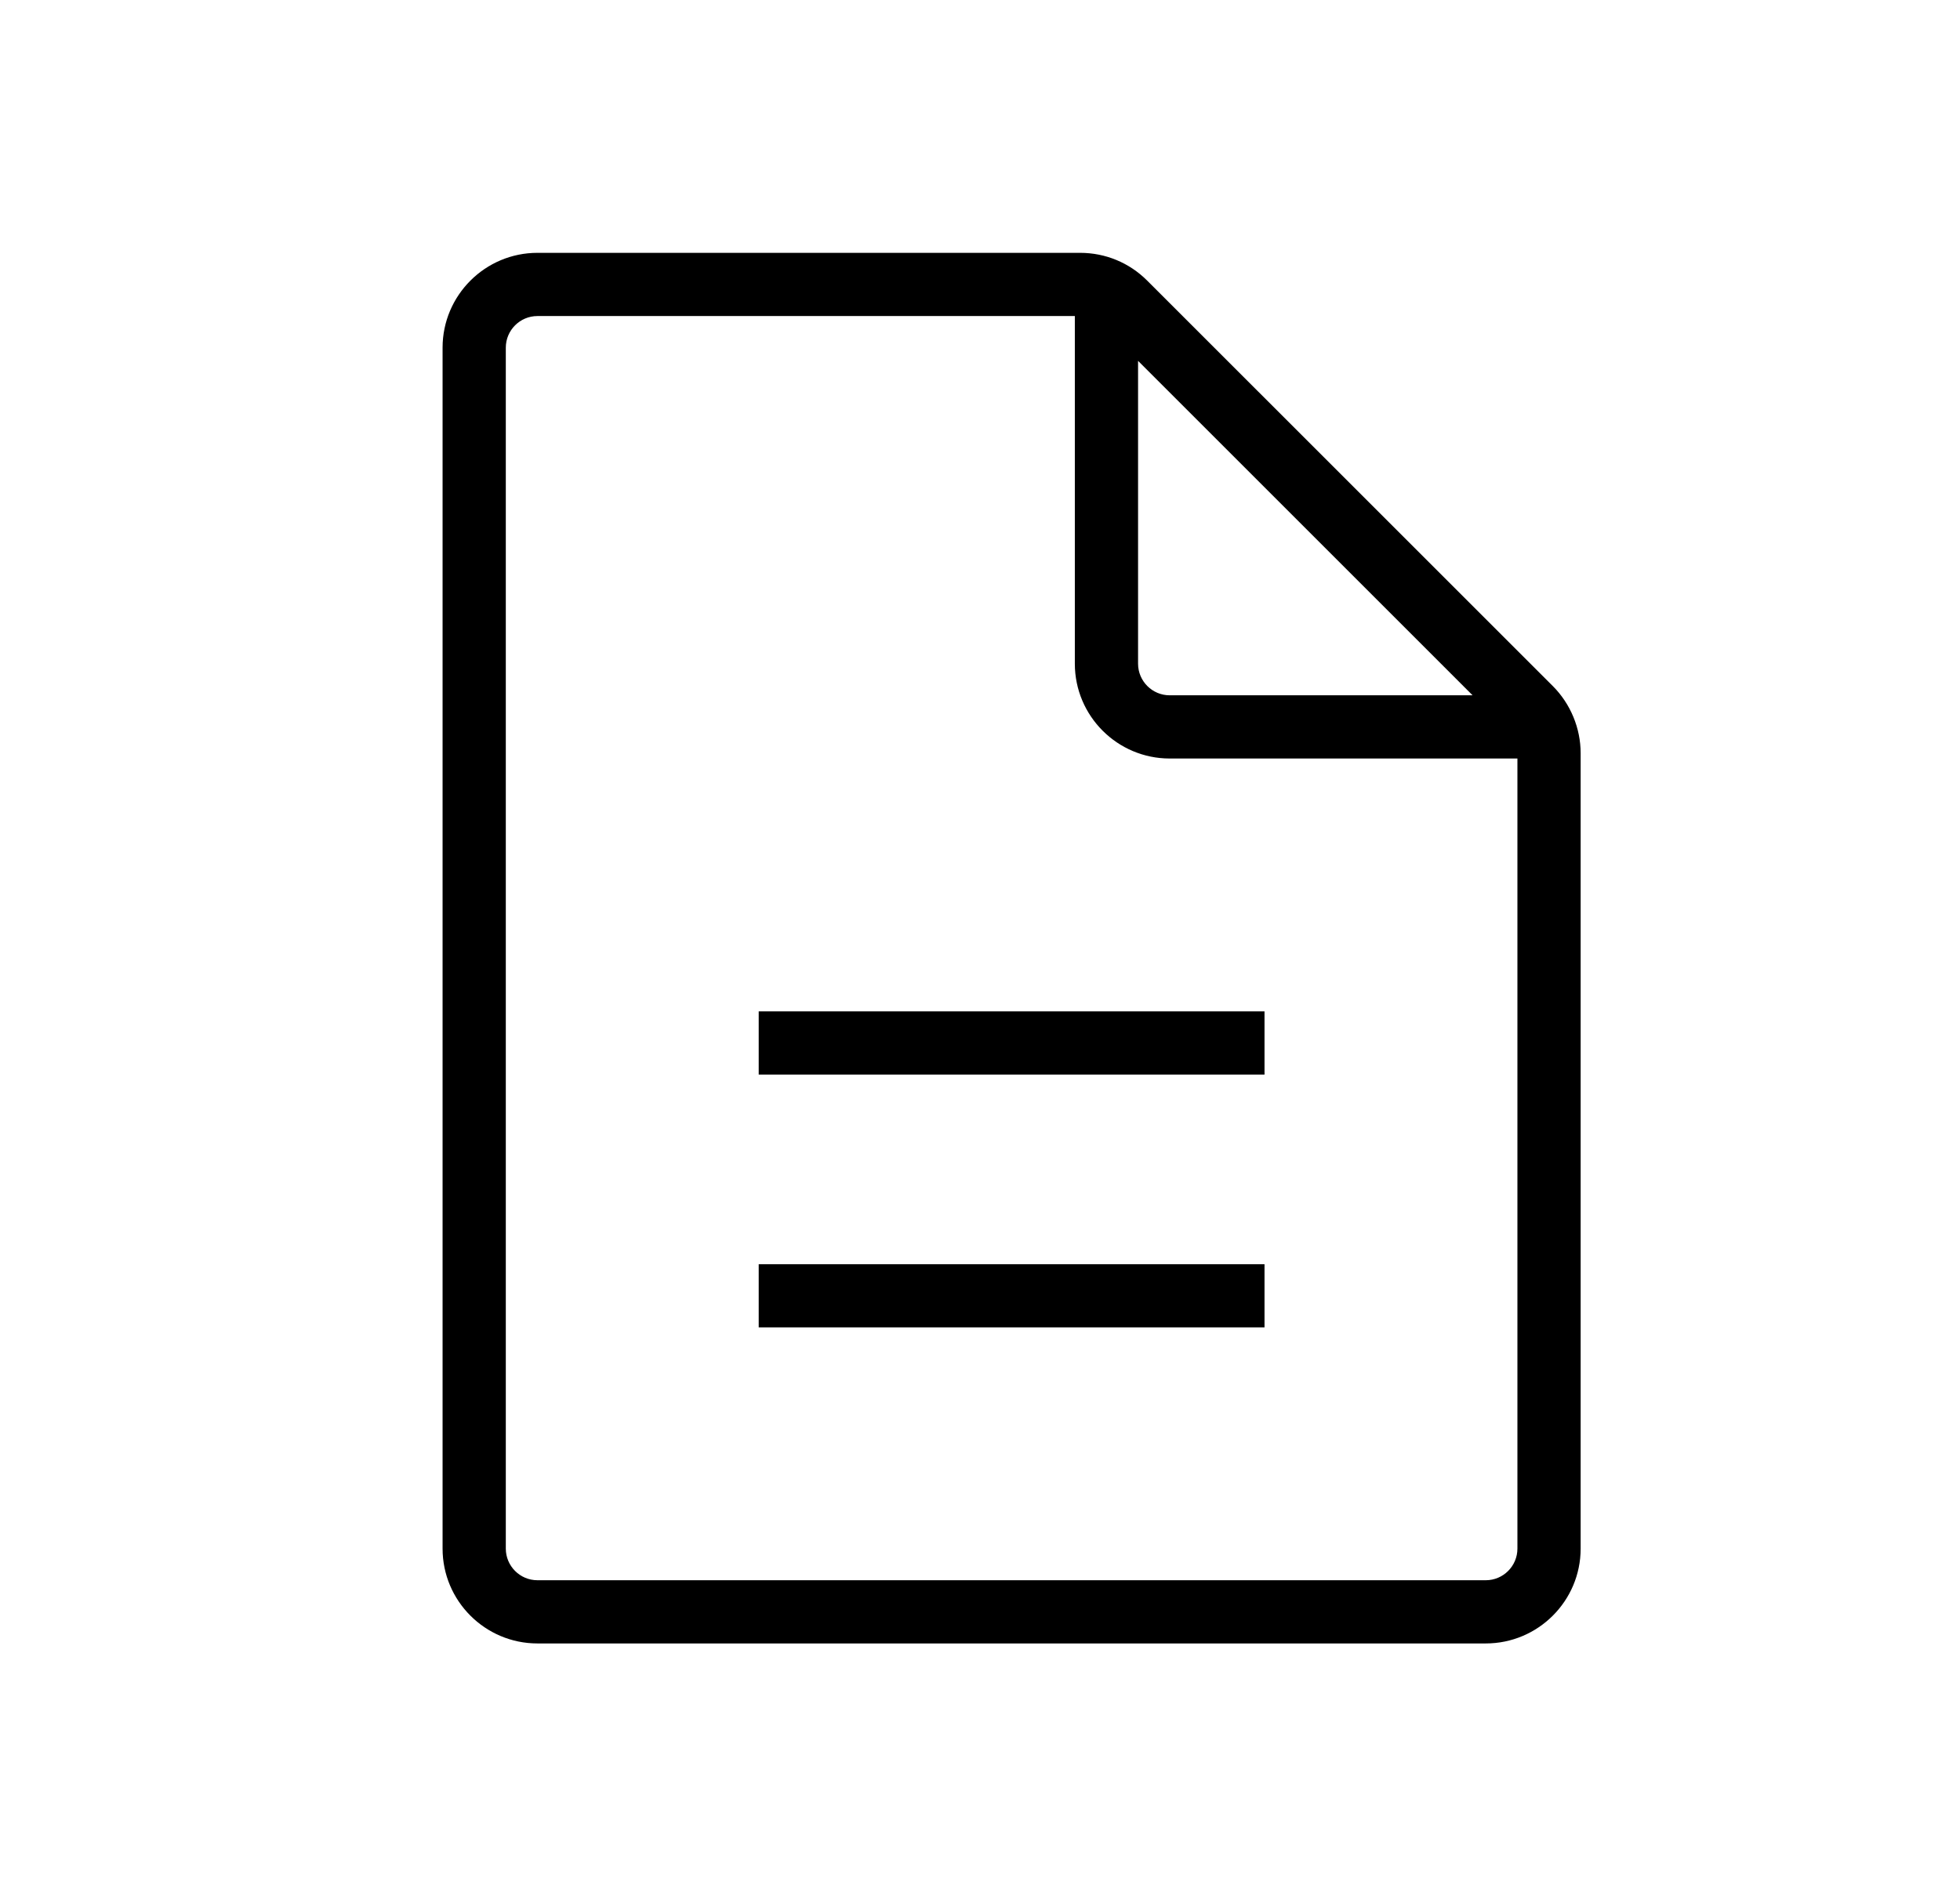 <?xml version="1.0" encoding="UTF-8"?>
<svg width="31px" height="30px" viewBox="0 0 31 30" version="1.1" xmlns="http://www.w3.org/2000/svg" xmlns:xlink="http://www.w3.org/1999/xlink">
    <title>Document_Large _30X30</title>
    <g id="Document_Large-_30X30" stroke="none" stroke-width="1" fill="none" fill-rule="evenodd" transform="translate(1, 0)">
        <path d="M16.083,4 C16.484,4 16.861,4.156 17.144,4.439 L17.144,4.439 L23.561,10.855 C23.84,11.135 24,11.521 24,11.916 L24,11.916 L24,24.5 C24,25.327 23.327,26 22.5,26 L22.5,26 L7.5,26 C6.673,26 6,25.327 6,24.5 L6,24.5 L6,5.5 C6,4.673 6.673,4 7.5,4 L7.5,4 Z M16,5 L7.5,5 C7.224,5 7,5.225 7,5.5 L7,5.5 L7,24.5 C7,24.775 7.224,25 7.5,25 L7.5,25 L22.5,25 C22.776,25 23,24.775 23,24.5 L23,24.5 L23,12 L17.5,12 C16.673,12 16,11.327 16,10.5 L16,10.5 L16,5 Z M19,20 L19,21 L11,21 L11,20 L19,20 Z M19,16 L19,17 L11,17 L11,16 L19,16 Z M17,5.709 L17,10.5 C17,10.775 17.224,11 17.5,11 L17.5,11 L22.291,11 L17,5.709 Z" id="Combined-Shape" fill="#000000"></path>
    </g>
</svg>
